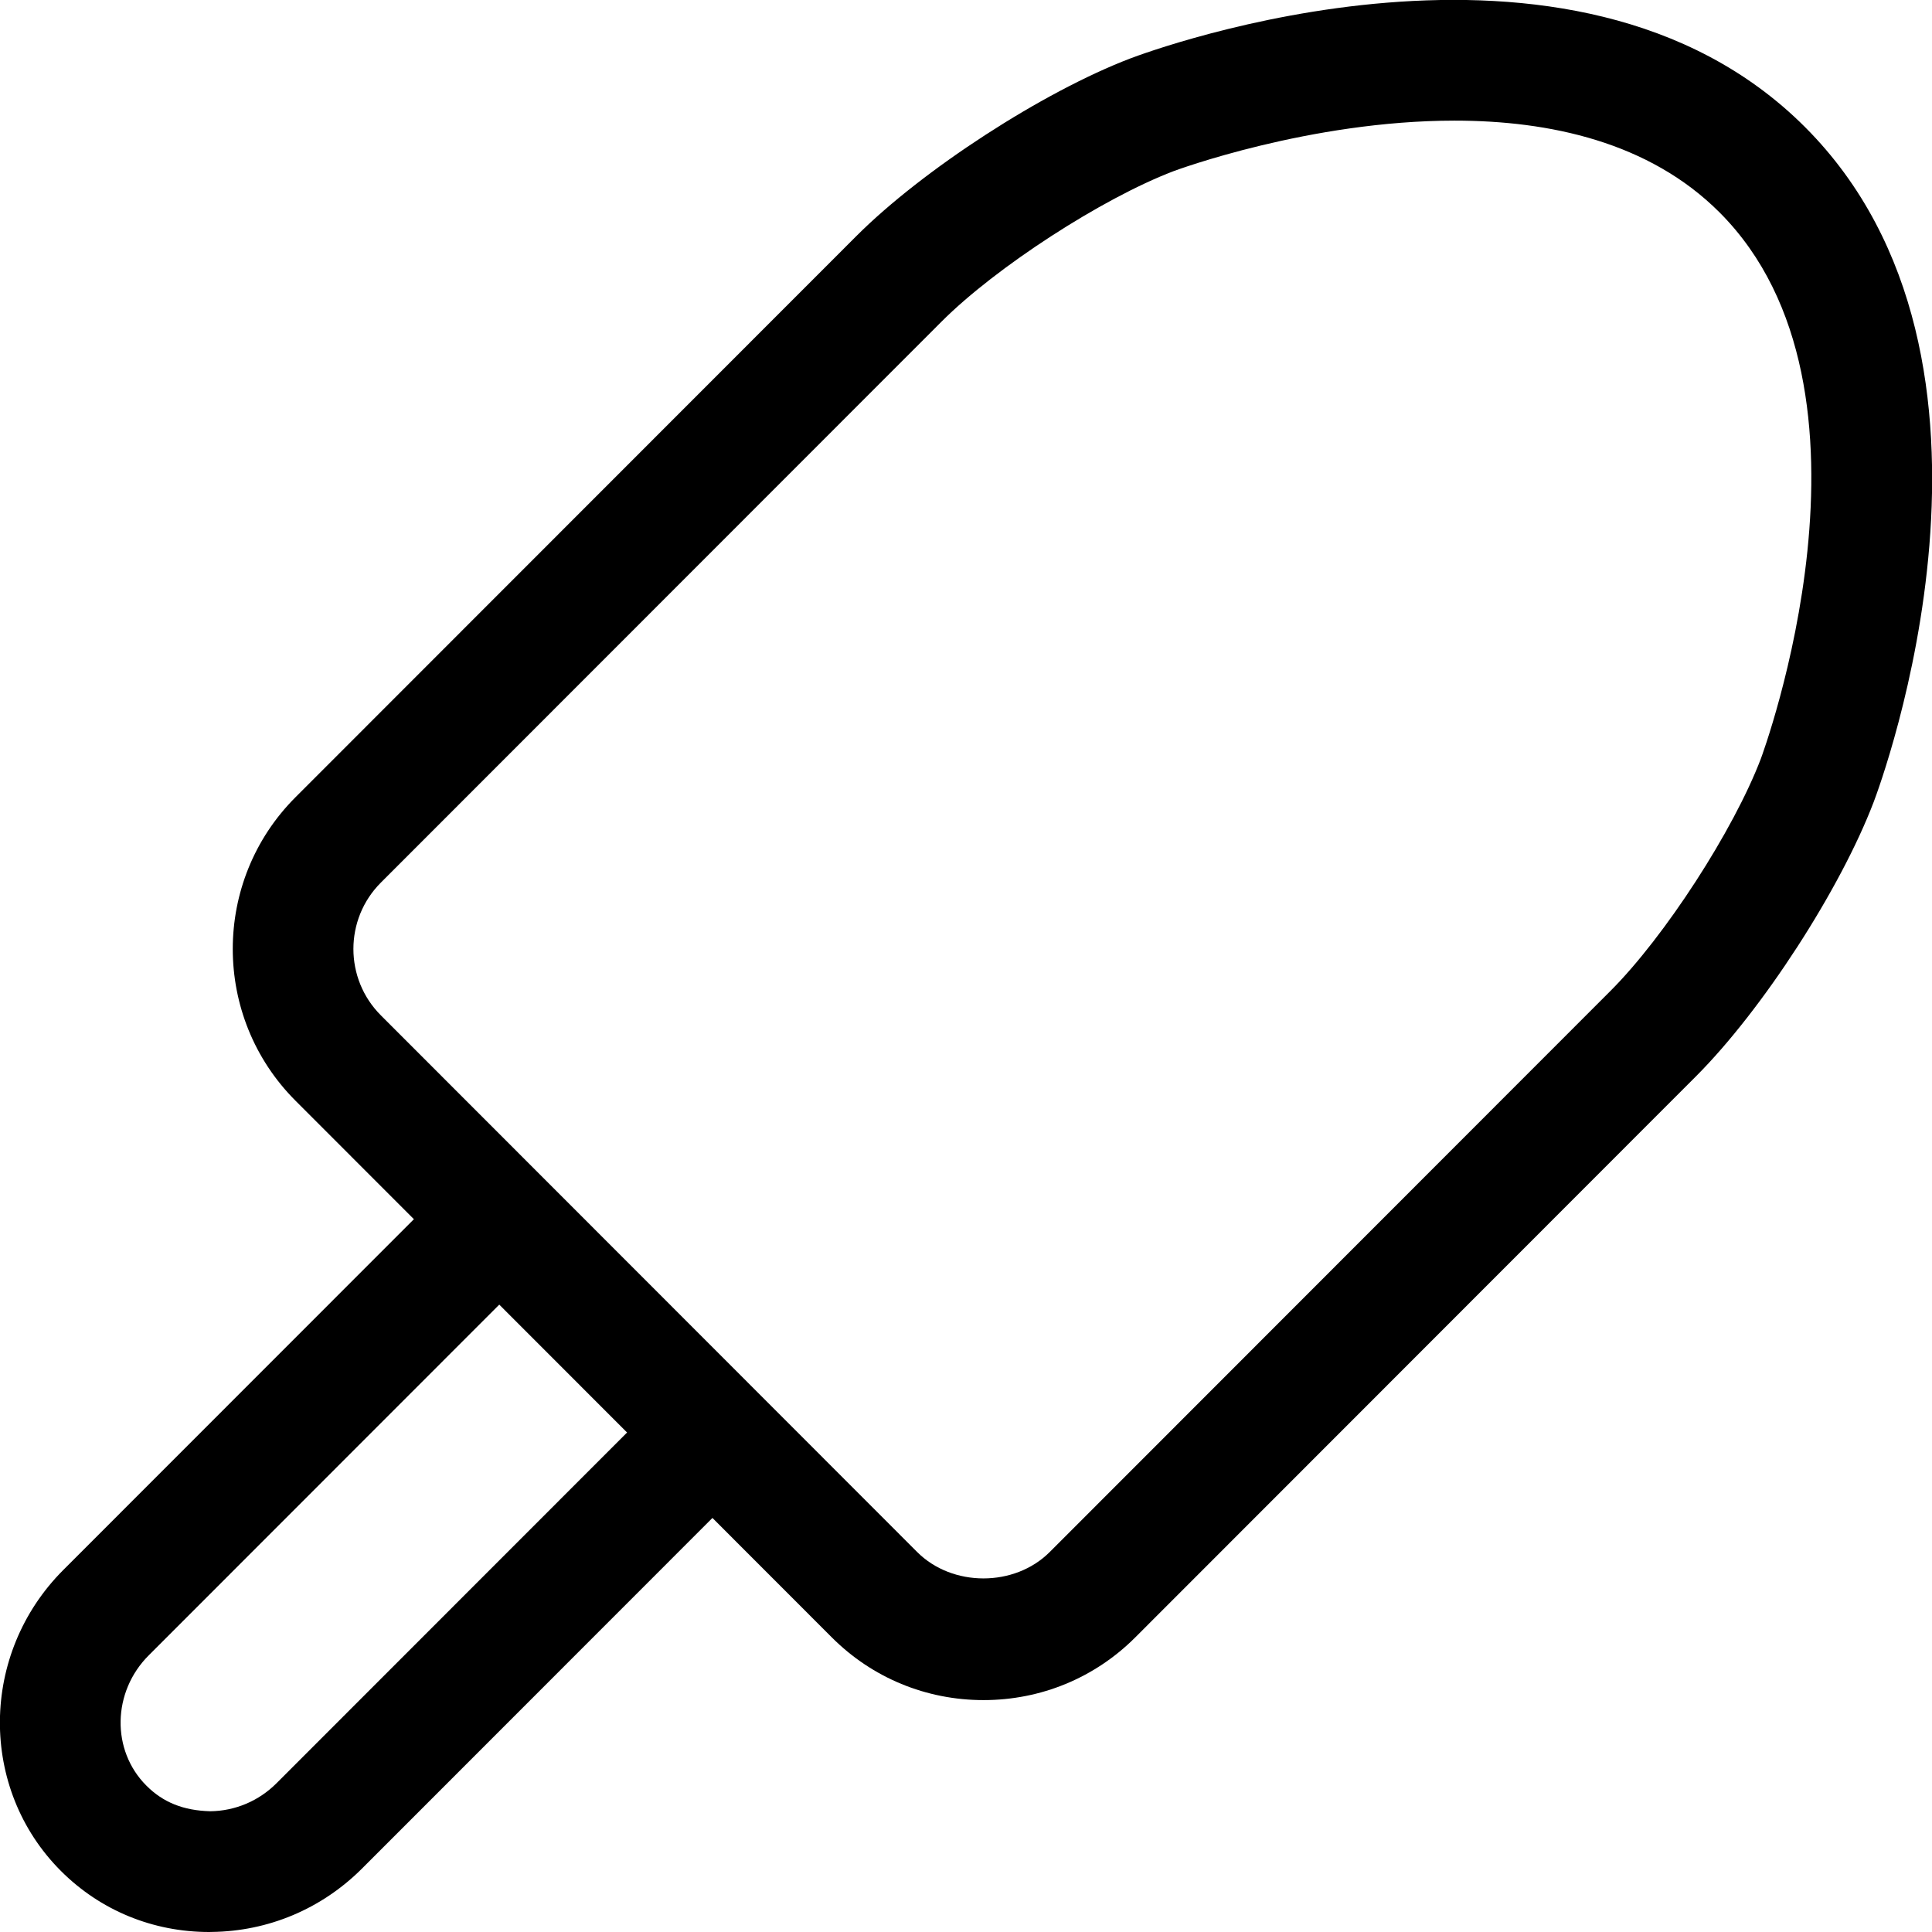 <svg xmlns="http://www.w3.org/2000/svg" viewBox="0 0 32 32"><!--! Font Icona - https://fonticona.com | License - https://fonticona.com/license | Copyright 2022 FontIcona.com --><path d="M16.29,28.159c-0.951,0-1.843-0.369-2.512-1.038l-8.884-8.89c-1.385-1.386-1.385-3.641,0-5.026l9.29-9.295c1.096-1.097,3.09-2.39,4.54-2.943c0.297-0.112,7.31-2.728,11.173,1.138l0,0l0,0c3.863,3.866,1.25,10.882,1.137,11.179c-0.553,1.449-1.845,3.444-2.942,4.542l-9.29,9.296C18.133,27.79,17.241,28.159,16.29,28.159z M24.092,1.998c-2.401,0-4.62,0.824-4.657,0.838c-1.184,0.452-2.942,1.592-3.837,2.488l-9.29,9.295c-0.606,0.606-0.606,1.592,0,2.198l8.884,8.89c0.582,0.582,1.612,0.582,2.194,0l9.29-9.296c0.897-0.897,2.036-2.656,2.488-3.841c0.023-0.06,2.264-6.104-0.683-9.052l0,0C27.316,2.352,25.665,1.998,24.092,1.998z"/><path d="M3.465,32c-0.933,0-1.803-0.358-2.456-1.011c-1.363-1.364-1.345-3.601,0.04-4.986l6.199-6.202c0.391-0.391,1.024-0.391,1.415,0s0.391,1.023,0,1.414l-6.199,6.202c-0.606,0.605-0.624,1.574-0.04,2.158C2.702,29.854,3.038,29.988,3.483,30c0.413-0.005,0.803-0.17,1.097-0.464l6.199-6.202c0.391-0.391,1.024-0.391,1.415,0s0.391,1.023,0,1.414L5.995,30.95c-0.667,0.666-1.55,1.039-2.49,1.049C3.492,32,3.478,32,3.465,32z"/></svg>